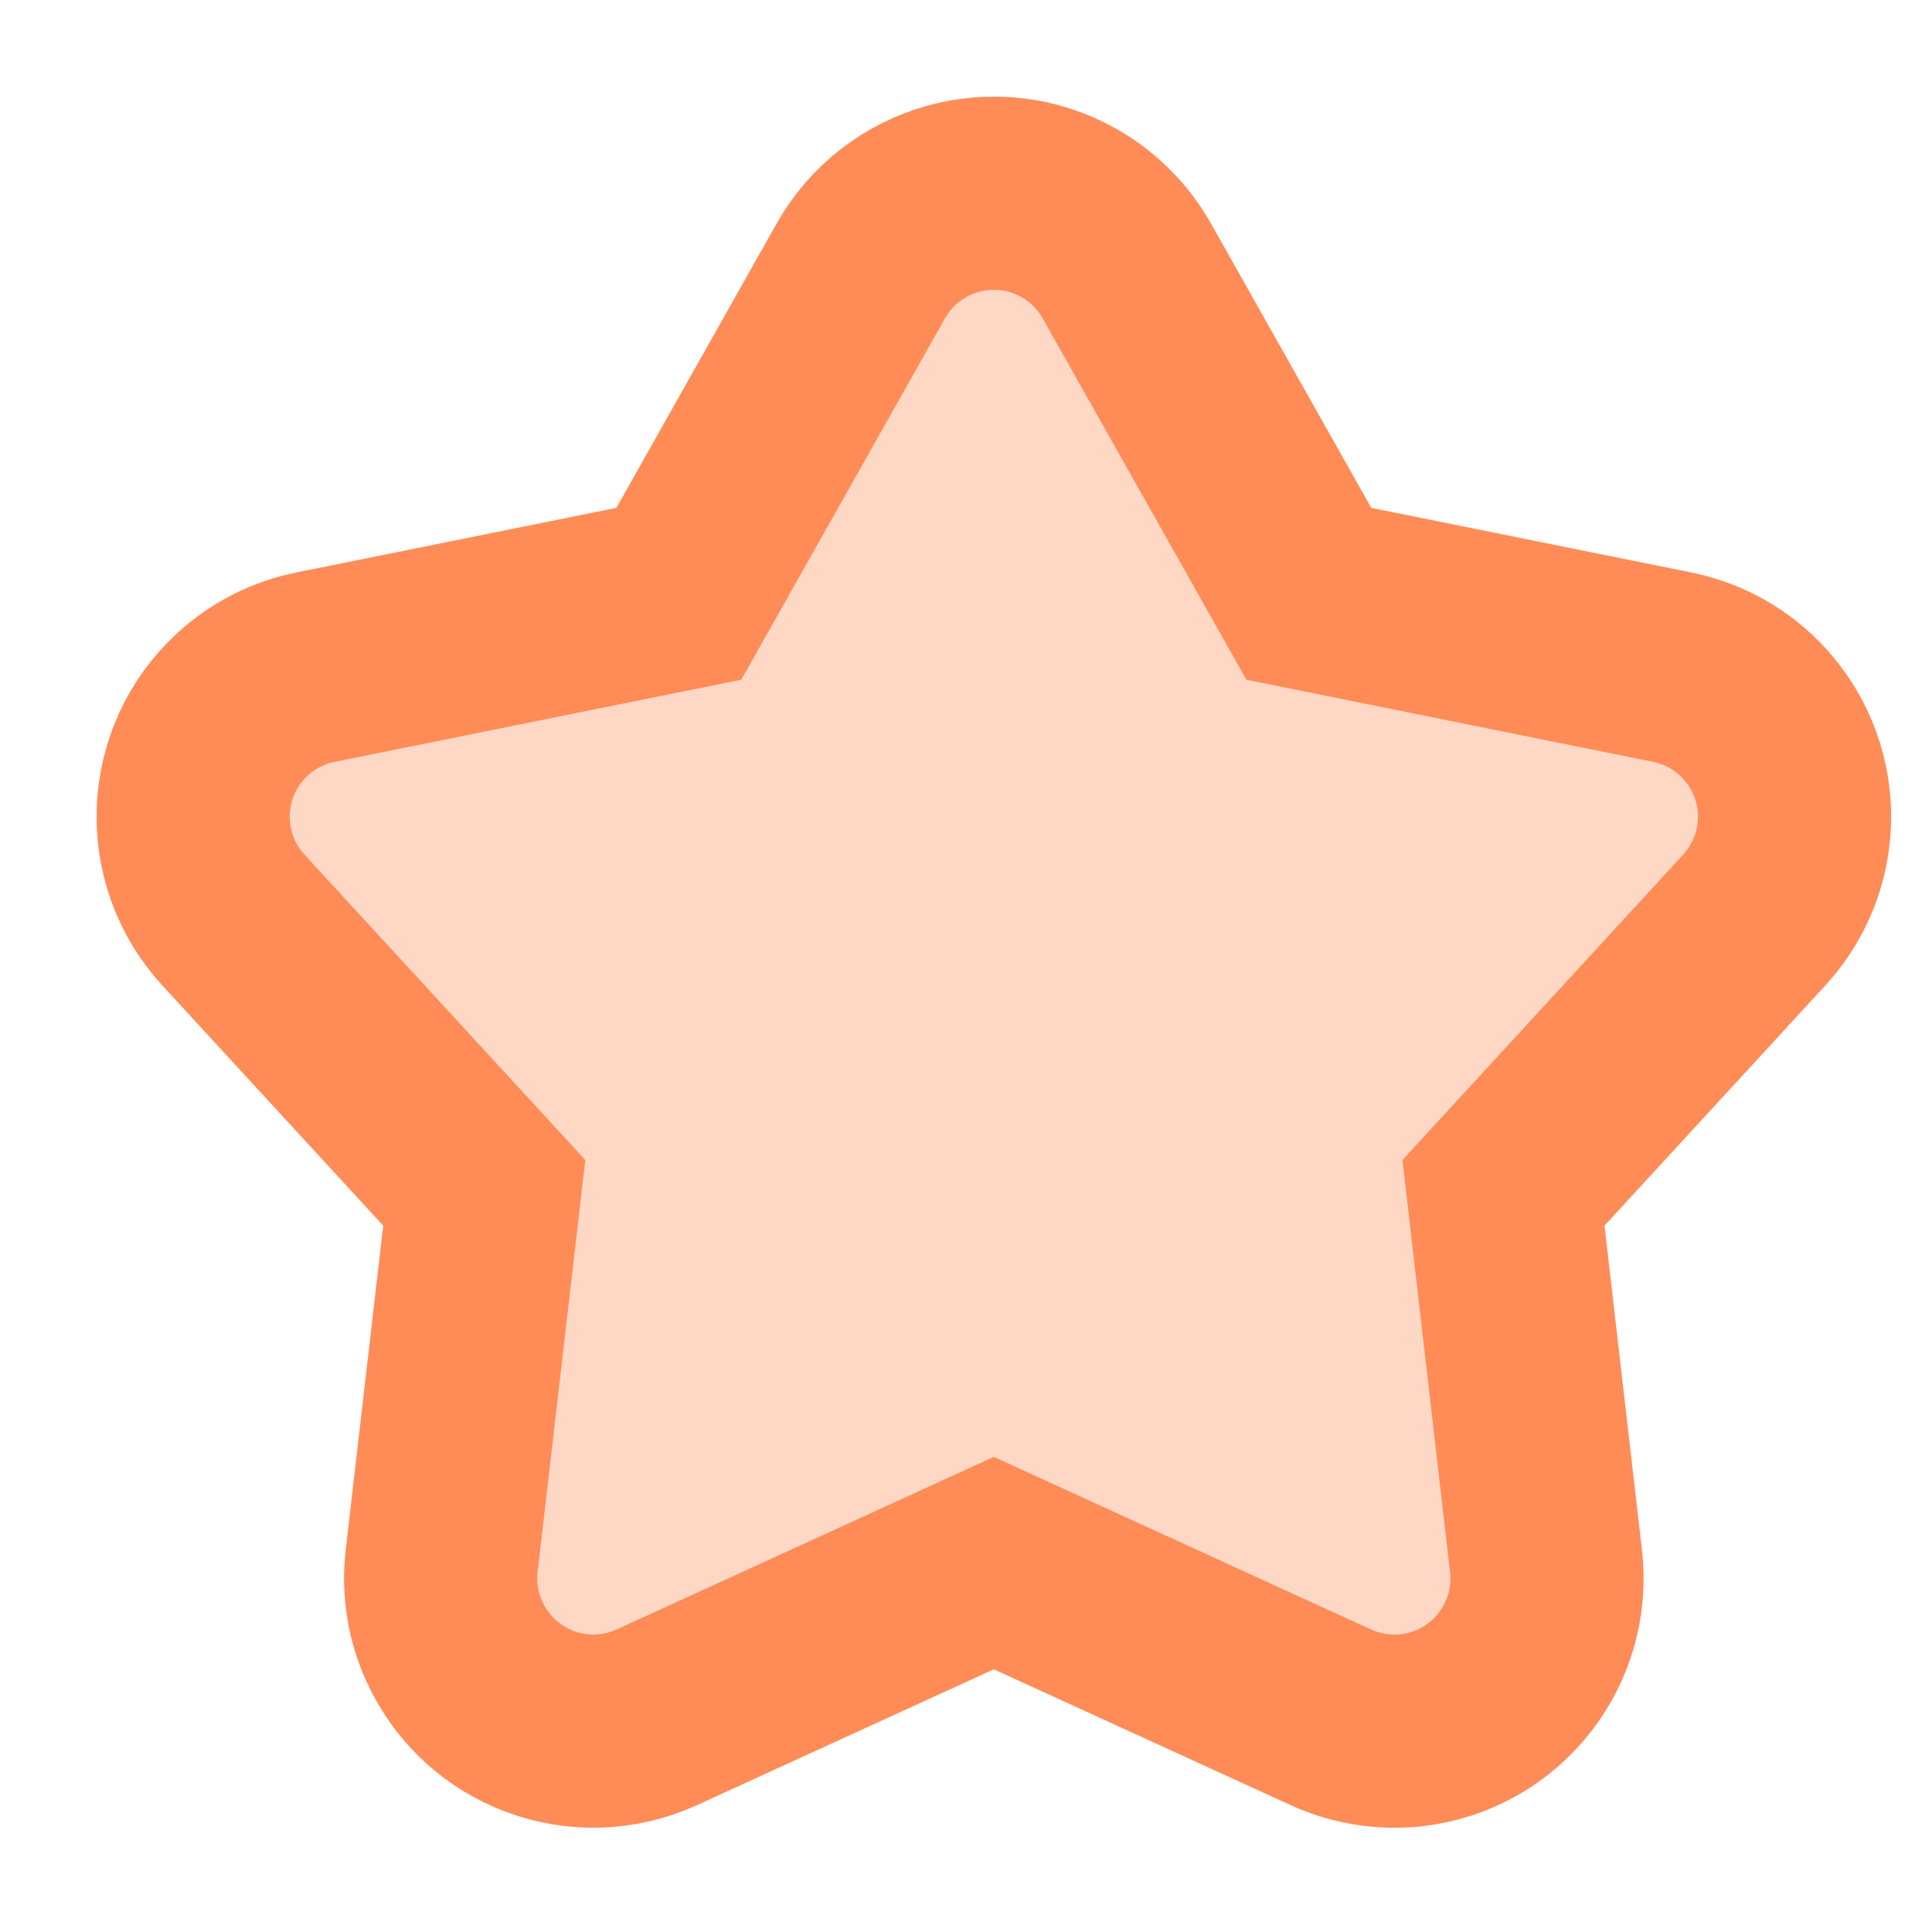 <svg xmlns="http://www.w3.org/2000/svg" fill="none" viewBox="0 0 20 20" class="design-iconfont">
  <path d="M13.776 17.777C14.039 17.897 14.329 17.943 14.616 17.911C15.483 17.81 16.104 17.026 16.004 16.159L15.564 12.348L18.16 9.524C18.355 9.311 18.489 9.049 18.546 8.767C18.718 7.911 18.165 7.078 17.309 6.906L13.549 6.147L11.665 2.805C11.523 2.554 11.315 2.346 11.065 2.204C10.304 1.775 9.34 2.045 8.911 2.805L7.027 6.147L3.268 6.906C2.984 6.962 2.723 7.096 2.511 7.291C1.868 7.881 1.826 8.881 2.416 9.524L5.013 12.348L4.572 16.159C4.539 16.445 4.585 16.735 4.706 16.997C5.069 17.791 6.006 18.14 6.8 17.777L10.288 16.181L13.776 17.777Z" stroke="rgba(255, 140, 87, 1)" stroke-width="2" fill="#FFD8C5"/>
</svg>
